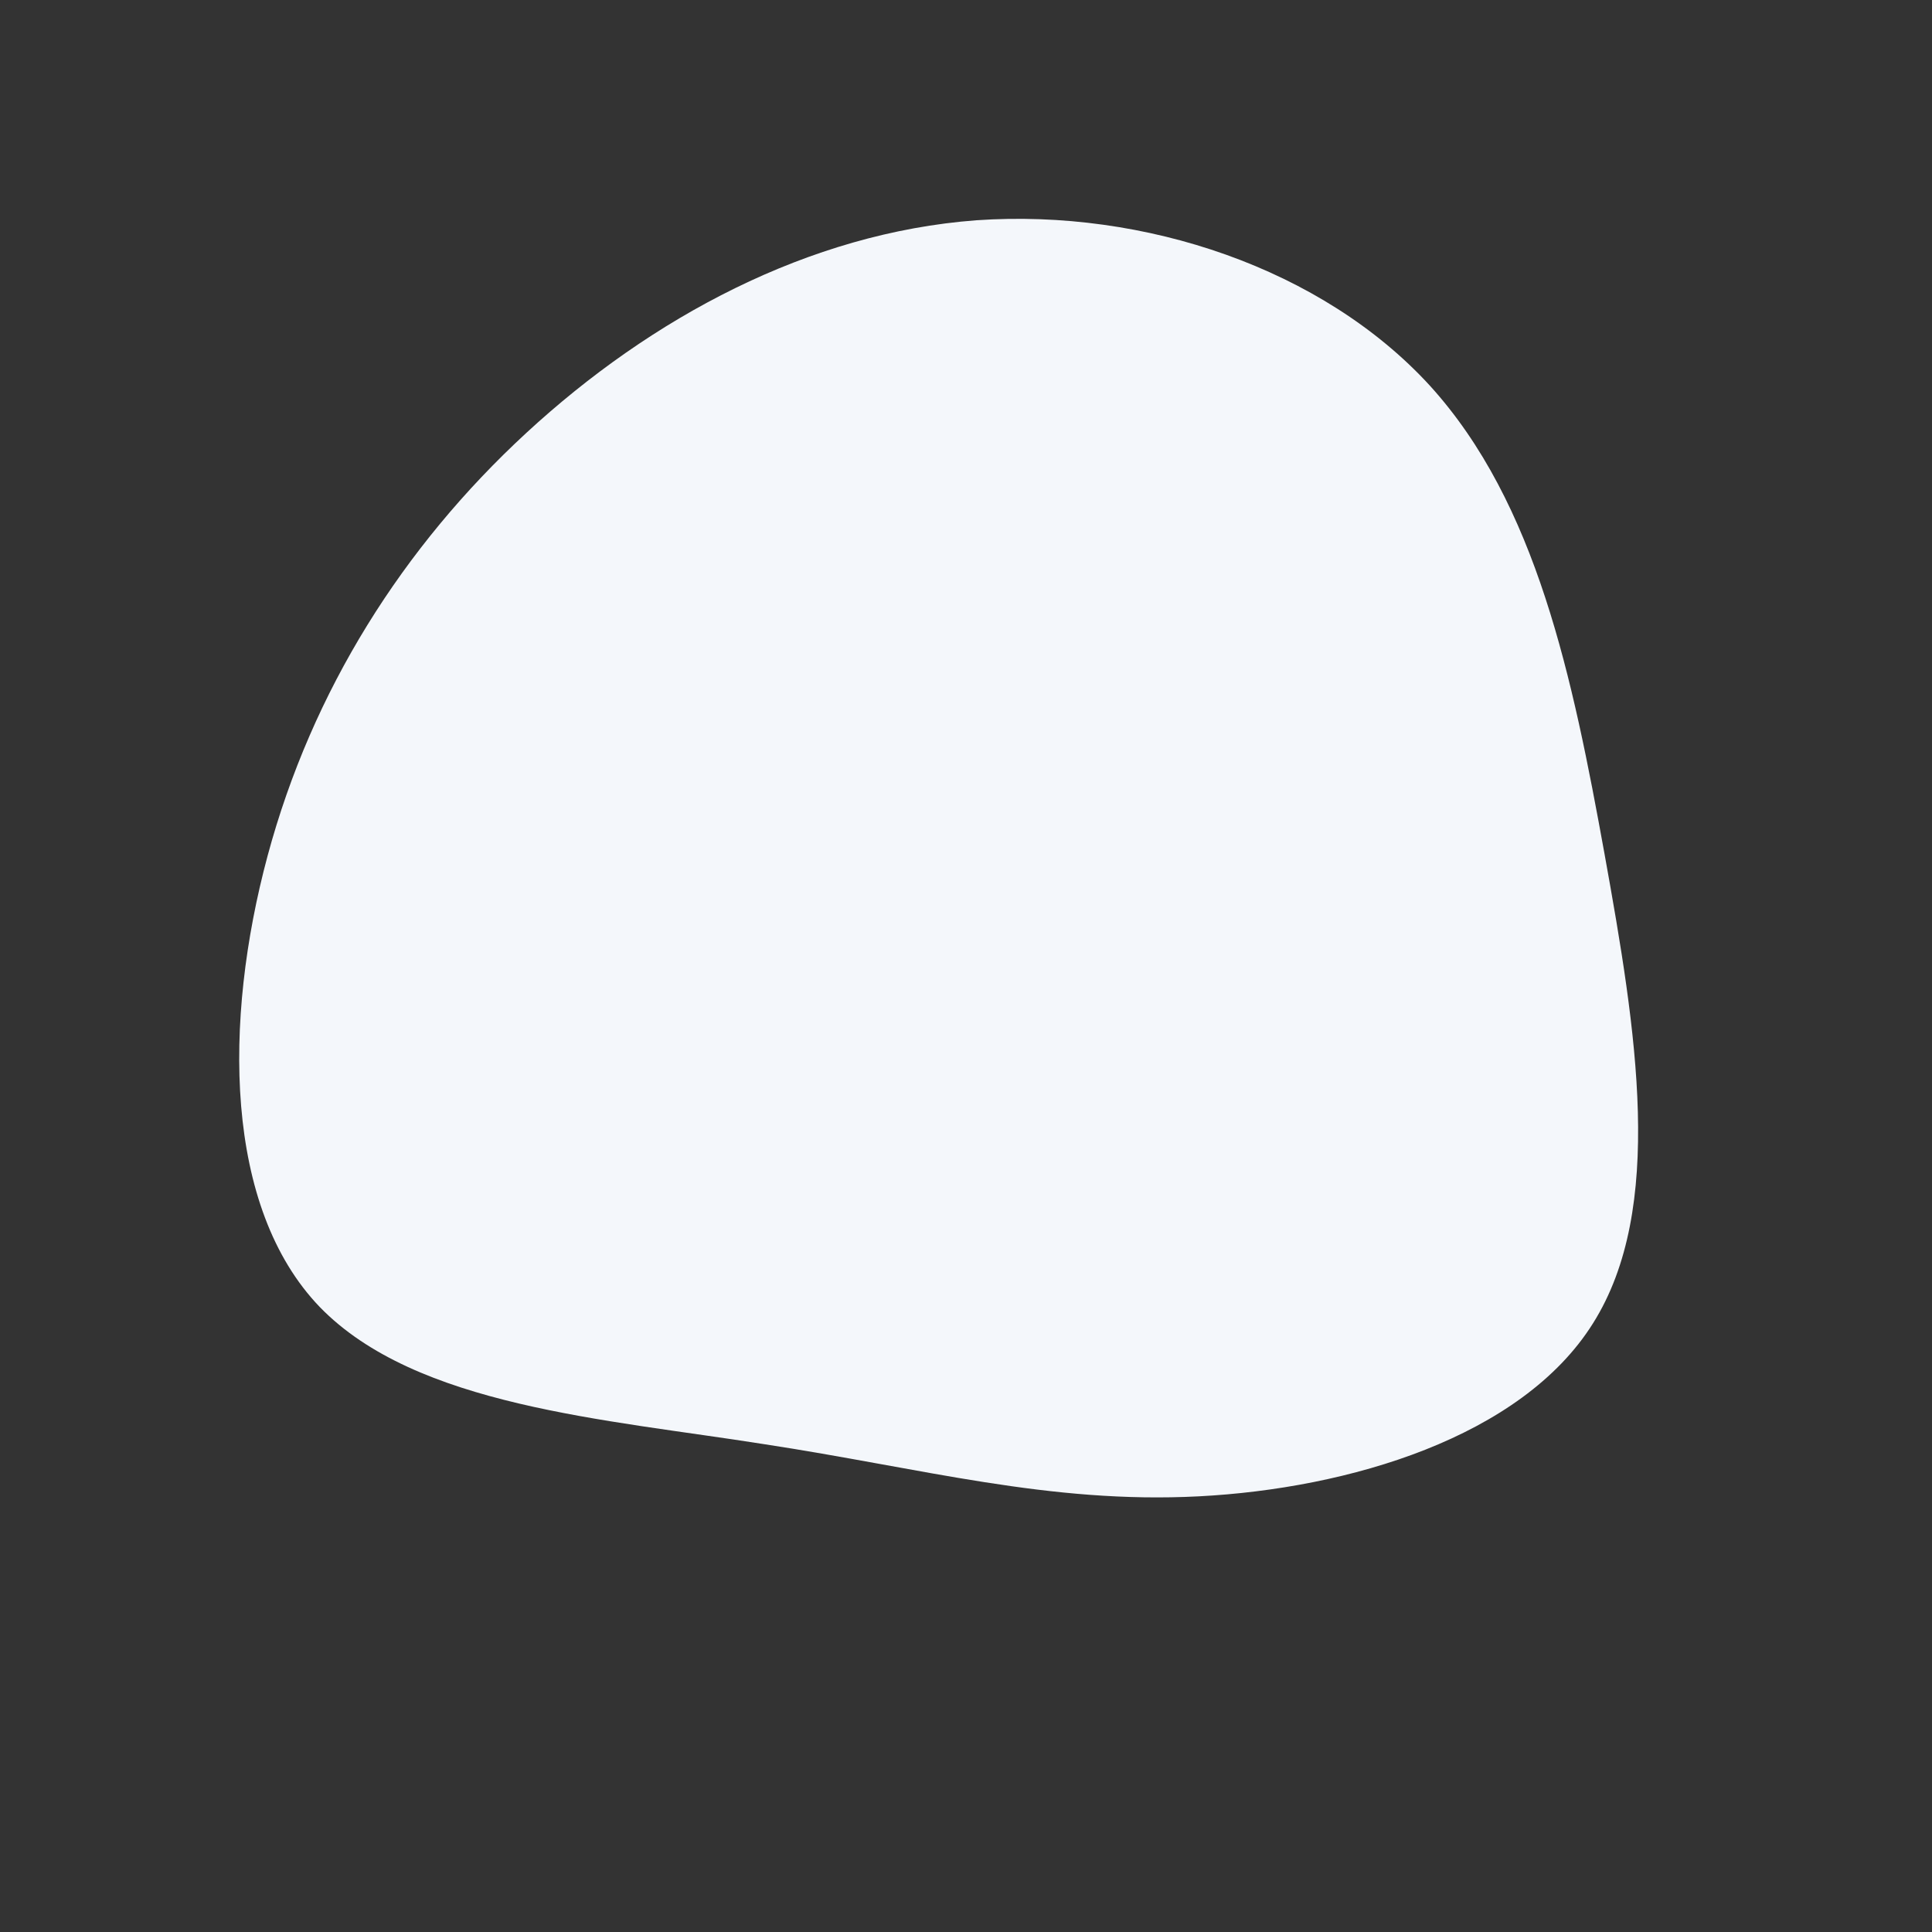 <?xml version="1.0" standalone="no"?>
<svg viewBox="0 0 200 200" xmlns="http://www.w3.org/2000/svg">
  <rect x="0" y="0" width="200" height="200" fill="#333333" stroke="none"/>
  <path fill="#f4f7fb" d="M48,-60.1C59.1,-47.9,62.8,-29.8,66.1,-11.6C69.4,6.7,72.4,25.1,64.9,37C57.5,48.8,39.6,54.1,24.1,54.9C8.6,55.7,-4.5,52,-20.9,49.5C-37.3,46.9,-56.9,45.6,-66.9,35.3C-76.8,25,-76.9,5.7,-72.3,-11.4C-67.7,-28.5,-58.3,-43.4,-45.5,-55.2C-32.6,-67.1,-16.3,-75.9,1.1,-77.2C18.5,-78.4,36.9,-72.2,48,-60.1Z" transform="translate(100 100)" />
</svg>
